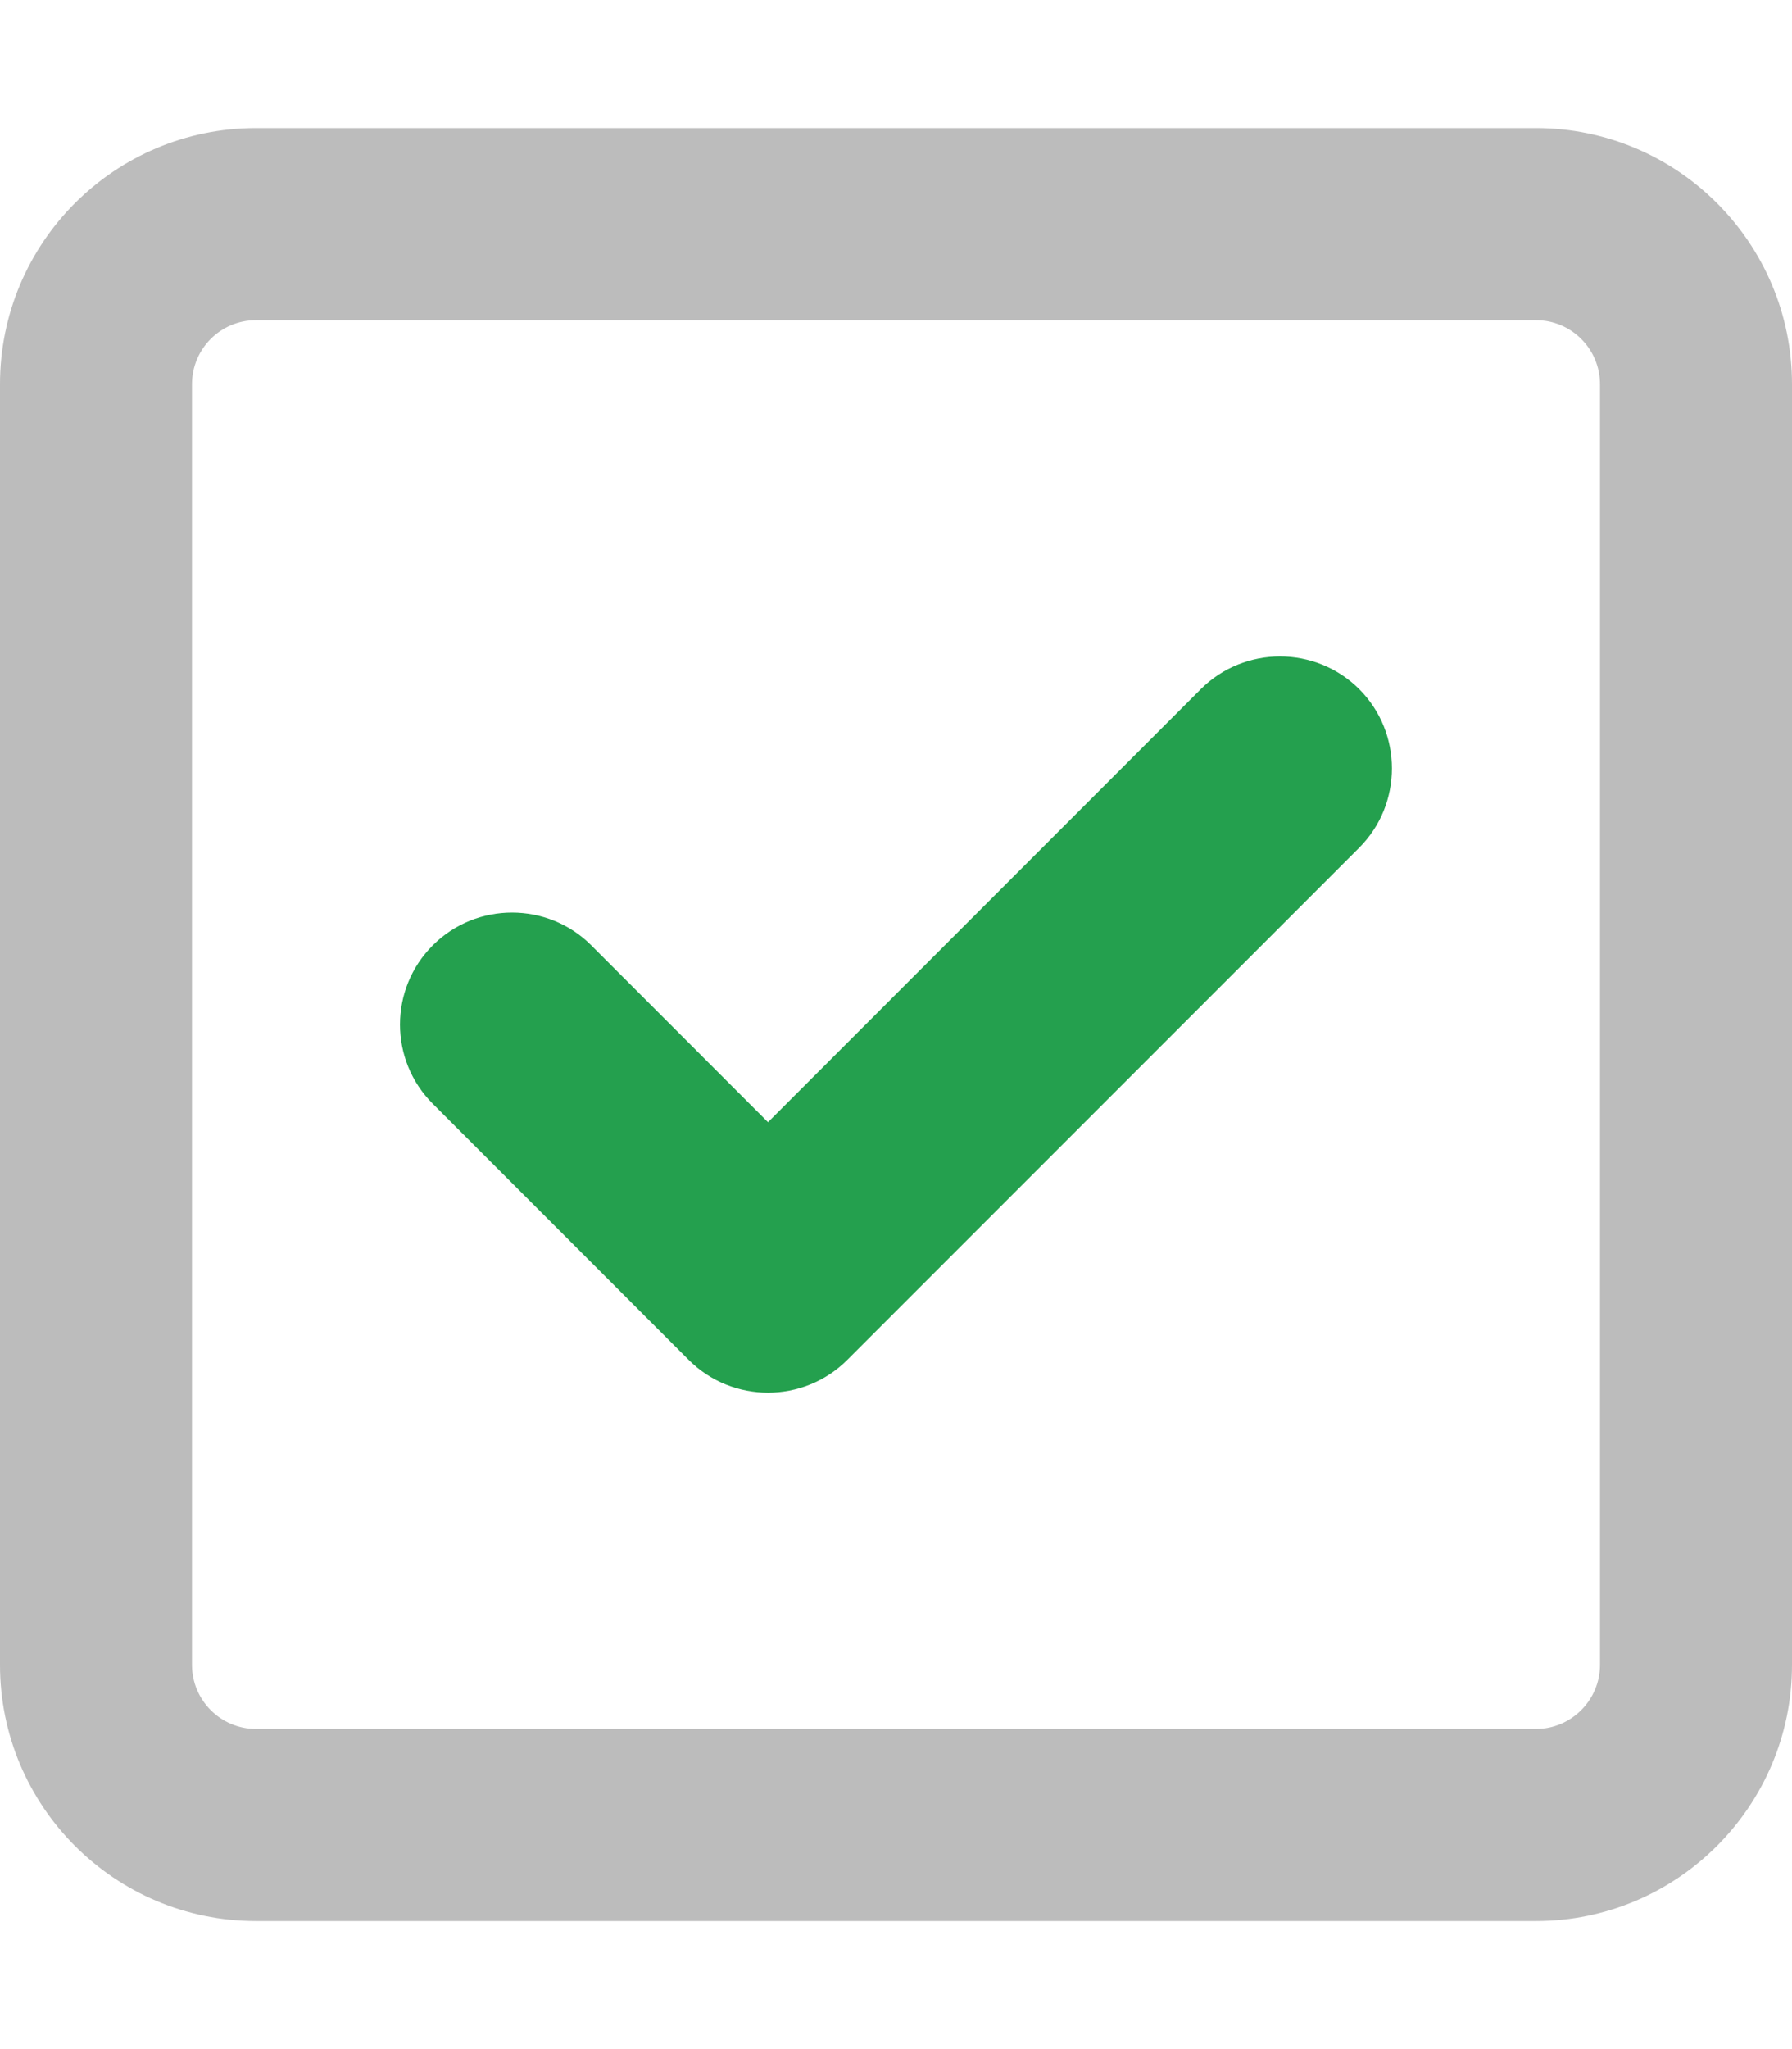 <svg width="28" height="32" viewBox="0 0 28 32" fill="none" xmlns="http://www.w3.org/2000/svg">
<path d="M0 6C0 3.791 1.791 2 4 2H24C26.206 2 28 3.791 28 6V26C28 28.206 26.206 30 24 30H4C1.791 30 0 28.206 0 26V6ZM3 6V26C3 26.55 3.447 27 4 27H24C24.55 27 25 26.55 25 26V6C25 5.447 24.55 5 24 5H4C3.447 5 3 5.447 3 6Z" fill="#BCBCBC"/>
<path d="M13.238 21.238C12.556 21.919 11.444 21.919 10.762 21.238L6.763 17.238C6.079 16.556 6.079 15.444 6.763 14.762C7.444 14.081 8.556 14.081 9.238 14.762L12 17.525L18.762 10.762C19.444 10.081 20.556 10.081 21.238 10.762C21.919 11.444 21.919 12.556 21.238 13.238L13.238 21.238Z" fill="#24A04E"/>
</svg>
